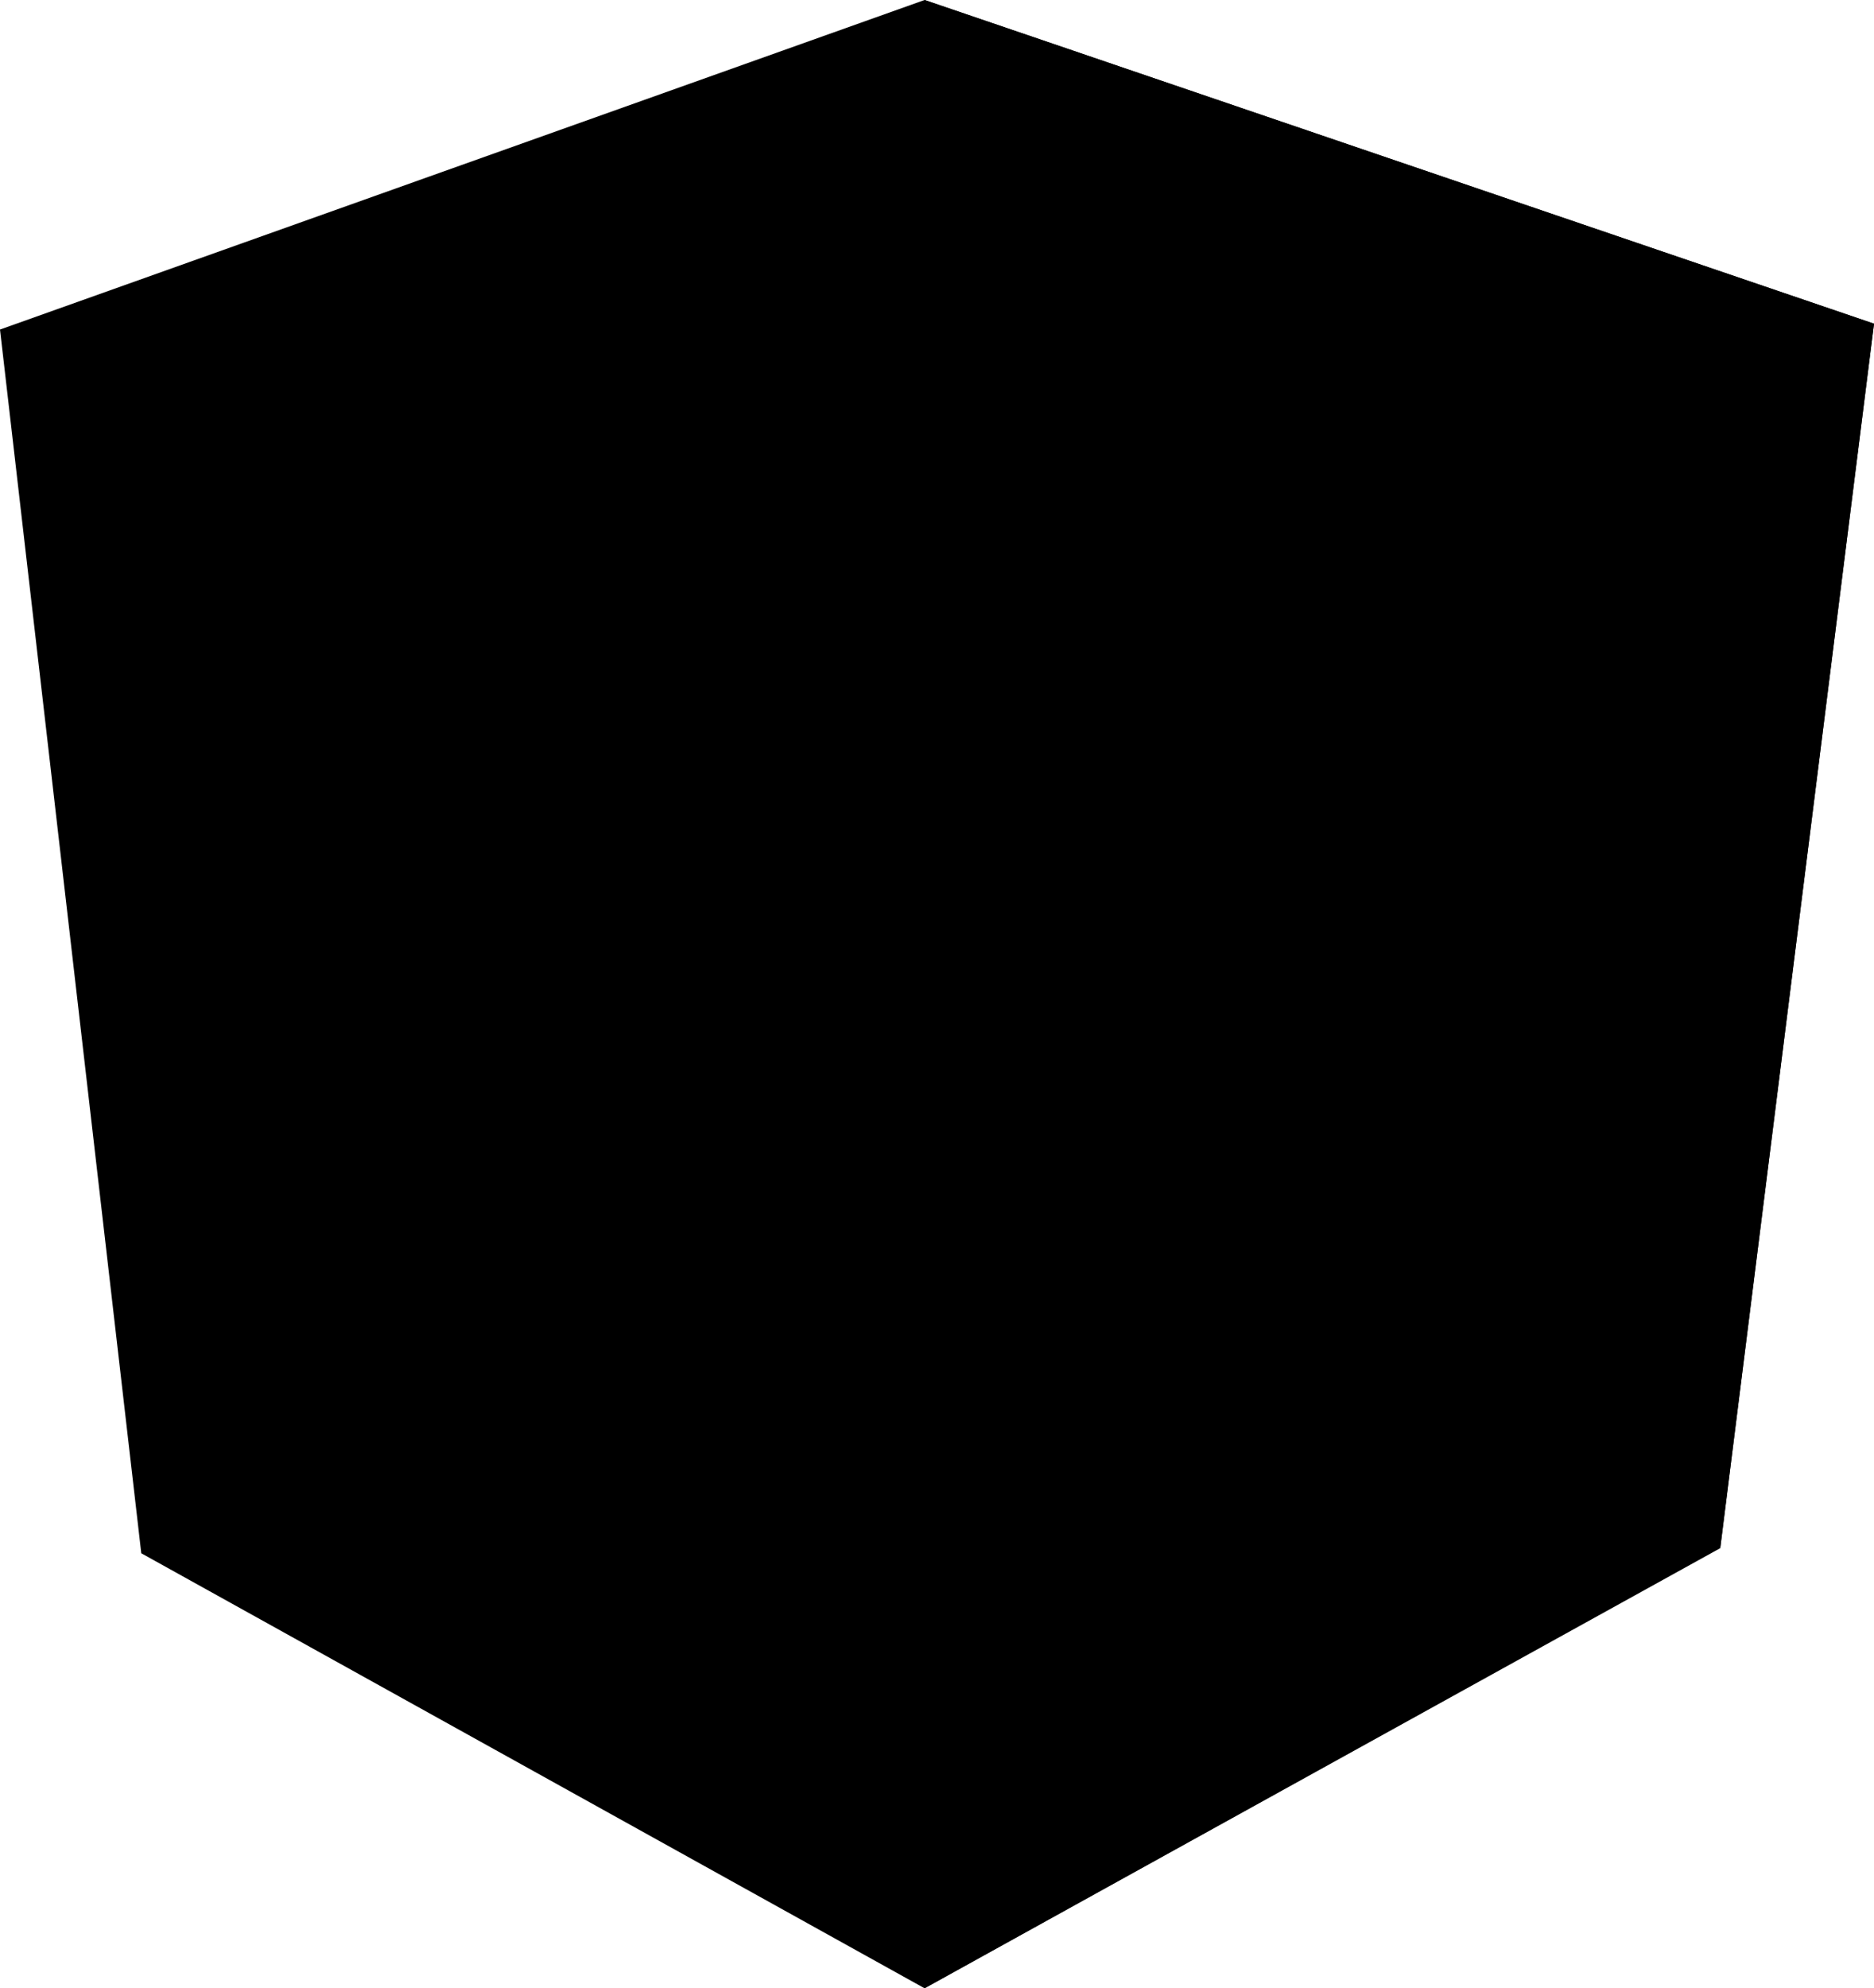 <svg xmlns="http://www.w3.org/2000/svg" viewBox="0 0 255.004 270.444">
  <path d="M0 44.825 125.809 0l129.195 44.028-20.918 166.45-108.277 59.966-106.584-59.17z"/>
  <path d="M255.004 44.028 125.809 0v270.444l108.277-59.867z"/>
  <path d="M126.008 31.577 47.614 205.995l29.286-.498 15.738-39.346H162.963l17.233 39.844 27.99.498-82.178-174.916zm.199 55.881 26.496 55.384h-49.805z"/>
</svg>
